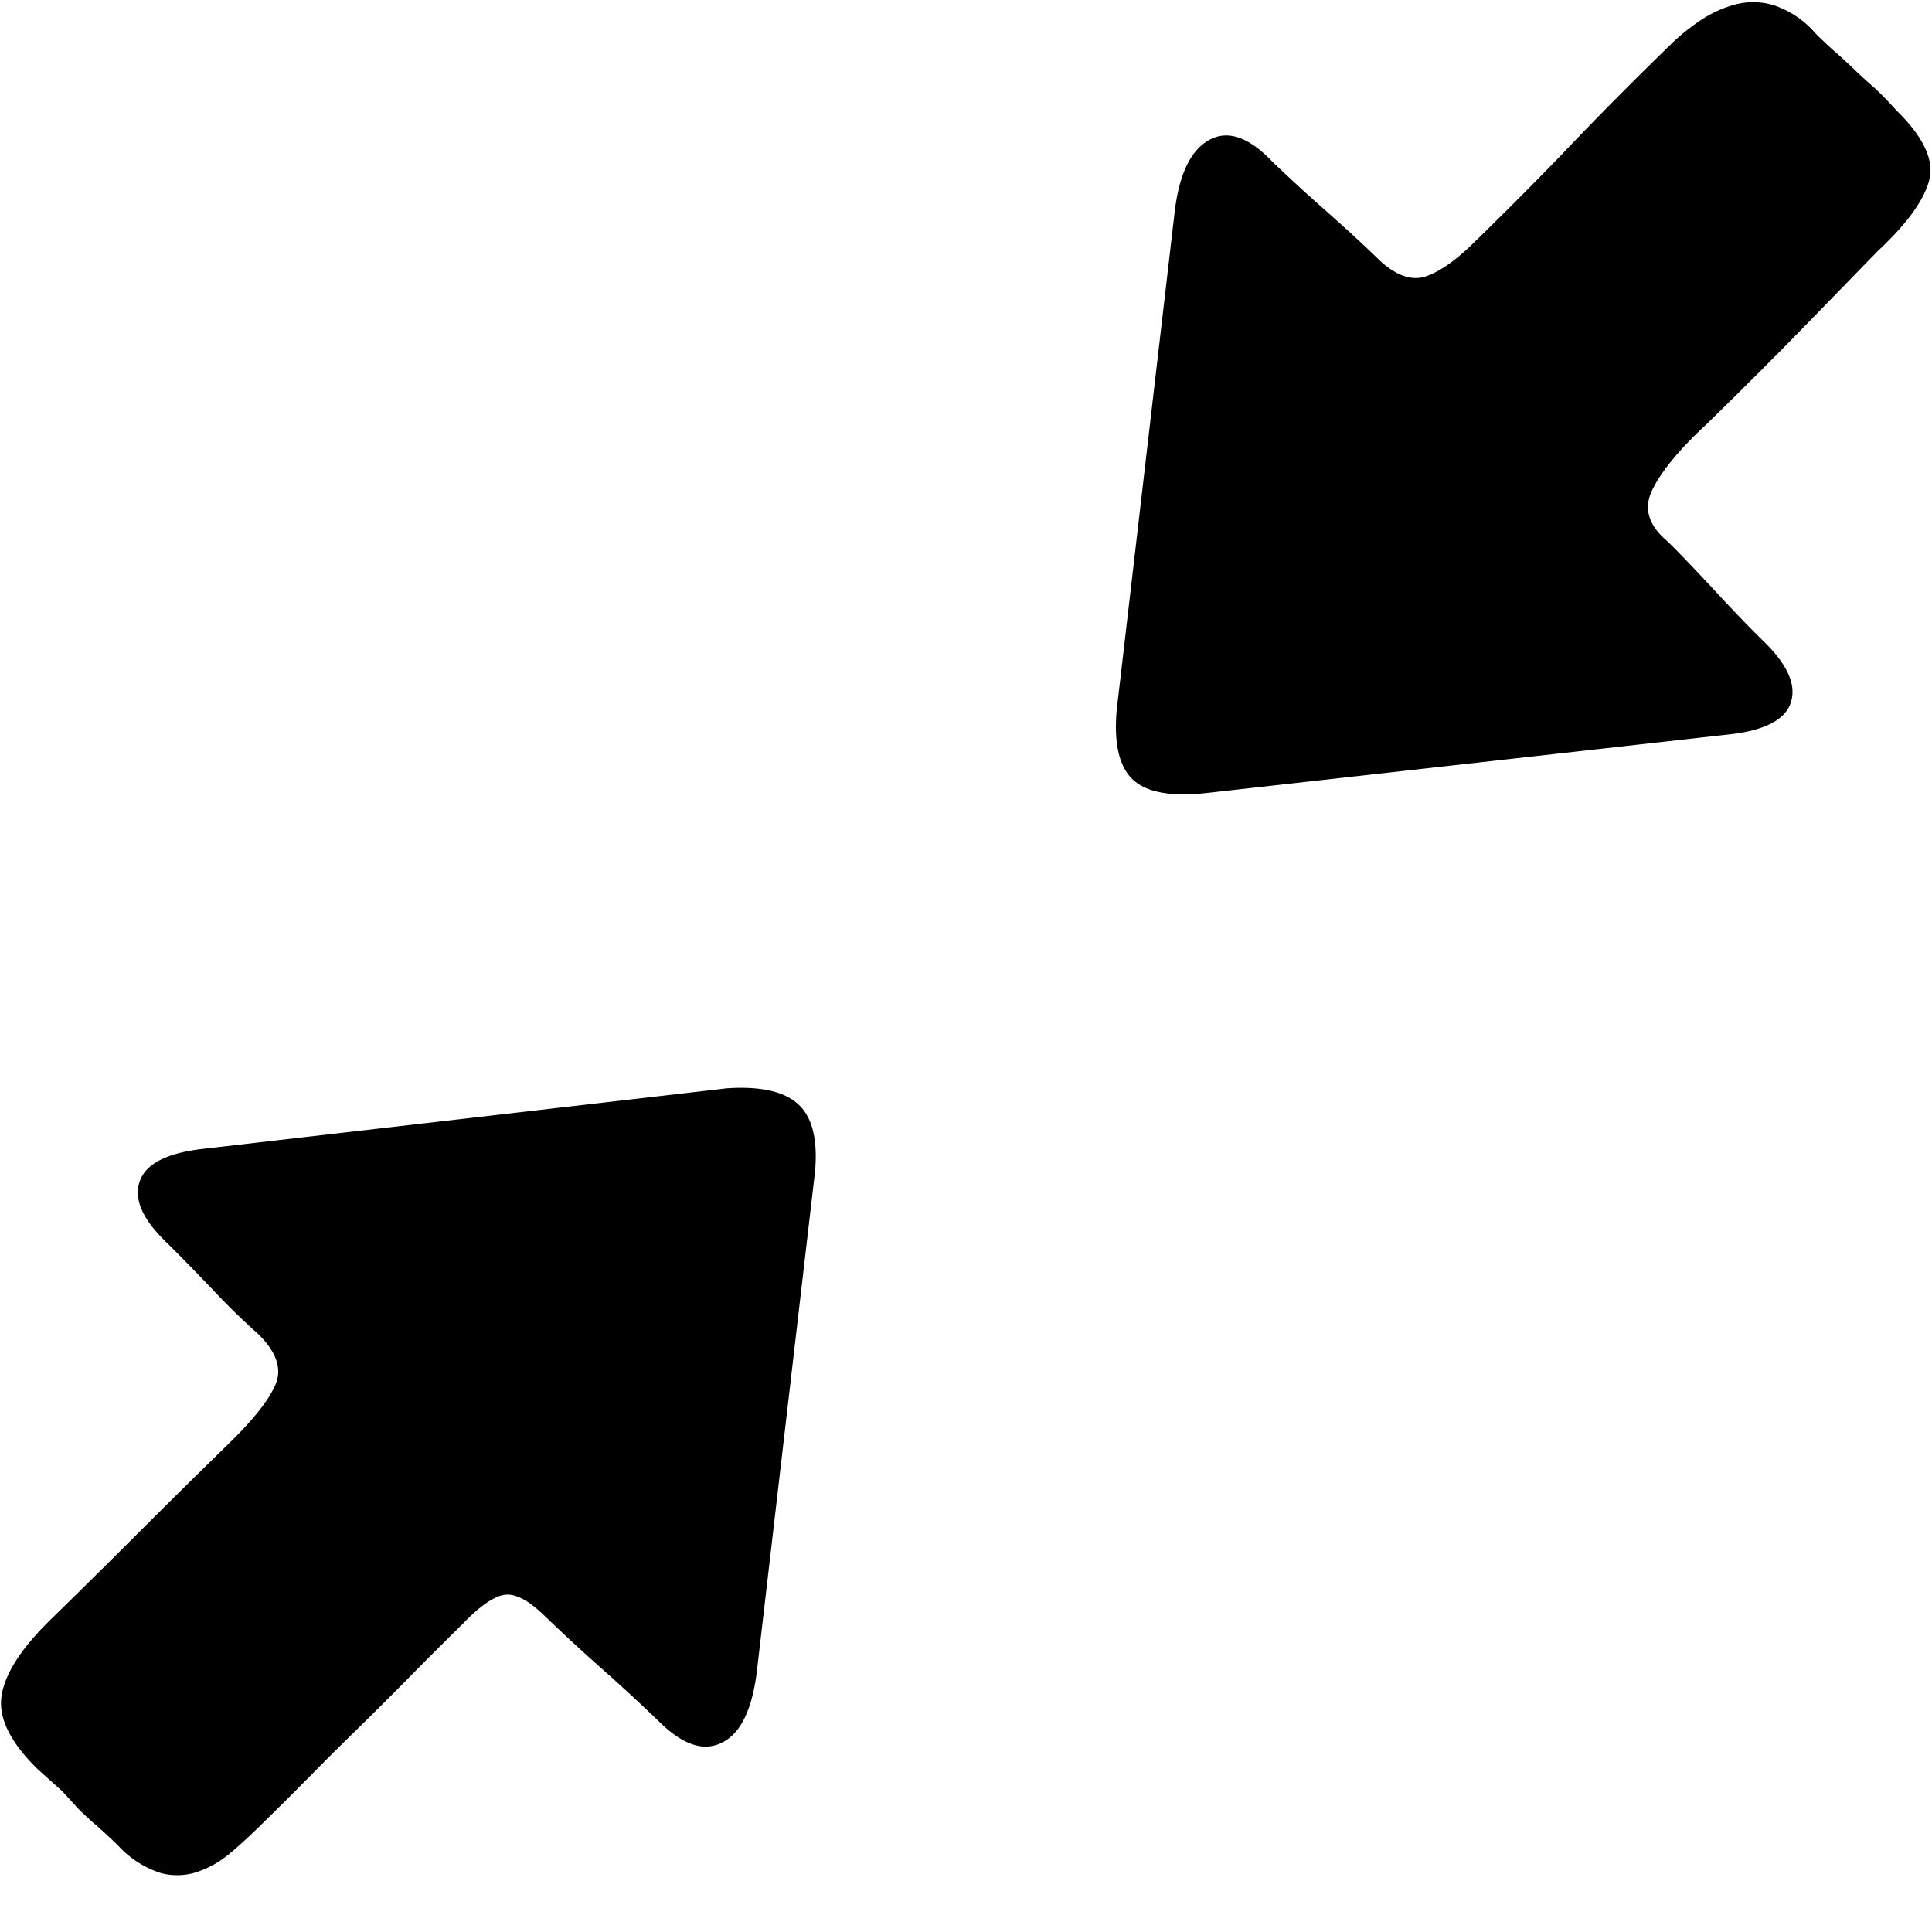 <svg t="1583248860513" class="icon" viewBox="0 0 1025 1024" version="1.1" xmlns="http://www.w3.org/2000/svg" p-id="3787" width="128" height="128"><path d="M640.552 420.171c-18.938 2.111-32.117-0.192-39.411-6.974-7.294-6.718-10.237-19.066-8.701-36.852l30.582-262.823c2.239-20.665 8.253-33.845 18.106-39.539 9.789-5.694 20.921-2.111 33.333 10.684 7.294 7.102 16.762 15.867 28.47 26.231 11.644 10.237 21.497 19.385 29.494 27.191 8.765 7.869 16.826 10.492 24.12 7.997 7.294-2.495 15.675-8.317 25.144-17.594 19.705-19.194 37.044-36.724 51.95-52.334 14.971-15.675 32.629-33.525 53.102-53.422 4.351-4.287 9.469-8.381 15.291-12.348a62.699 62.699 0 0 1 18.554-8.509 37.747 37.747 0 0 1 20.857 0.512 50.351 50.351 0 0 1 21.881 14.971c4.351 4.287 8.189 7.869 11.516 10.684 3.199 2.879 6.334 5.758 9.213 8.573 2.943 2.815 6.078 5.694 9.341 8.509 3.263 2.879 7.485 7.166 12.604 12.796 14.587 14.267 20.409 26.743 17.466 37.427-2.879 10.684-12.028 23.16-27.319 37.427l-41.586 42.738c-13.883 14.203-30.262 30.582-49.263 49.135-13.819 12.796-23.352 24.184-28.406 34.164-5.118 9.981-2.559 19.194 7.677 27.767 6.526 6.398 14.907 15.163 25.144 26.231 10.237 11.004 18.938 20.089 26.231 27.191 12.412 12.156 17.146 22.84 14.203 32.053-2.879 9.277-13.819 14.971-32.821 17.082l-276.771 31.03zM384.319 576.983c18.234-1.408 31.158 1.28 38.835 8.061 7.677 6.718 10.748 18.682 9.277 35.764l-30.582 262.823c-2.239 21.369-8.253 34.74-18.106 40.051-9.789 5.374-20.921 1.919-33.333-10.109a973.112 973.112 0 0 0-30.07-27.831 989.747 989.747 0 0 1-31.221-28.79c-8.765-8.573-15.995-12.348-21.881-11.26-5.758 1.088-13.116 6.27-21.881 15.483-9.469 9.277-18.554 18.362-27.319 27.255-8.765 8.957-17.53 17.658-26.231 26.231-8.765 8.509-17.722 17.402-26.871 26.679-9.085 9.213-18.746 18.874-28.982 28.79a249.9 249.9 0 0 1-14.203 12.86 53.422 53.422 0 0 1-16.954 9.597 33.525 33.525 0 0 1-19.705 0.576 52.782 52.782 0 0 1-22.392-14.459 274.34 274.34 0 0 0-11.516-10.684 210.169 210.169 0 0 1-9.277-8.509l-8.765-9.597-13.116-11.772c-14.587-14.267-20.985-27.255-19.194-39.027 1.855-11.708 10.428-25.08 25.719-40.051 13.883-13.563 28.47-27.959 43.761-43.249 15.355-15.355 32.437-32.245 51.439-50.799 13.116-12.796 21.305-23.288 24.632-31.477 3.199-8.189 0.128-16.954-9.341-26.231a380.032 380.032 0 0 1-24.568-23.992c-9.149-9.597-17.338-17.978-24.632-25.144-12.412-12.092-16.954-22.776-13.691-31.989 3.263-9.277 14.395-14.971 33.397-17.146l276.771-31.989z" p-id="3788"></path></svg>